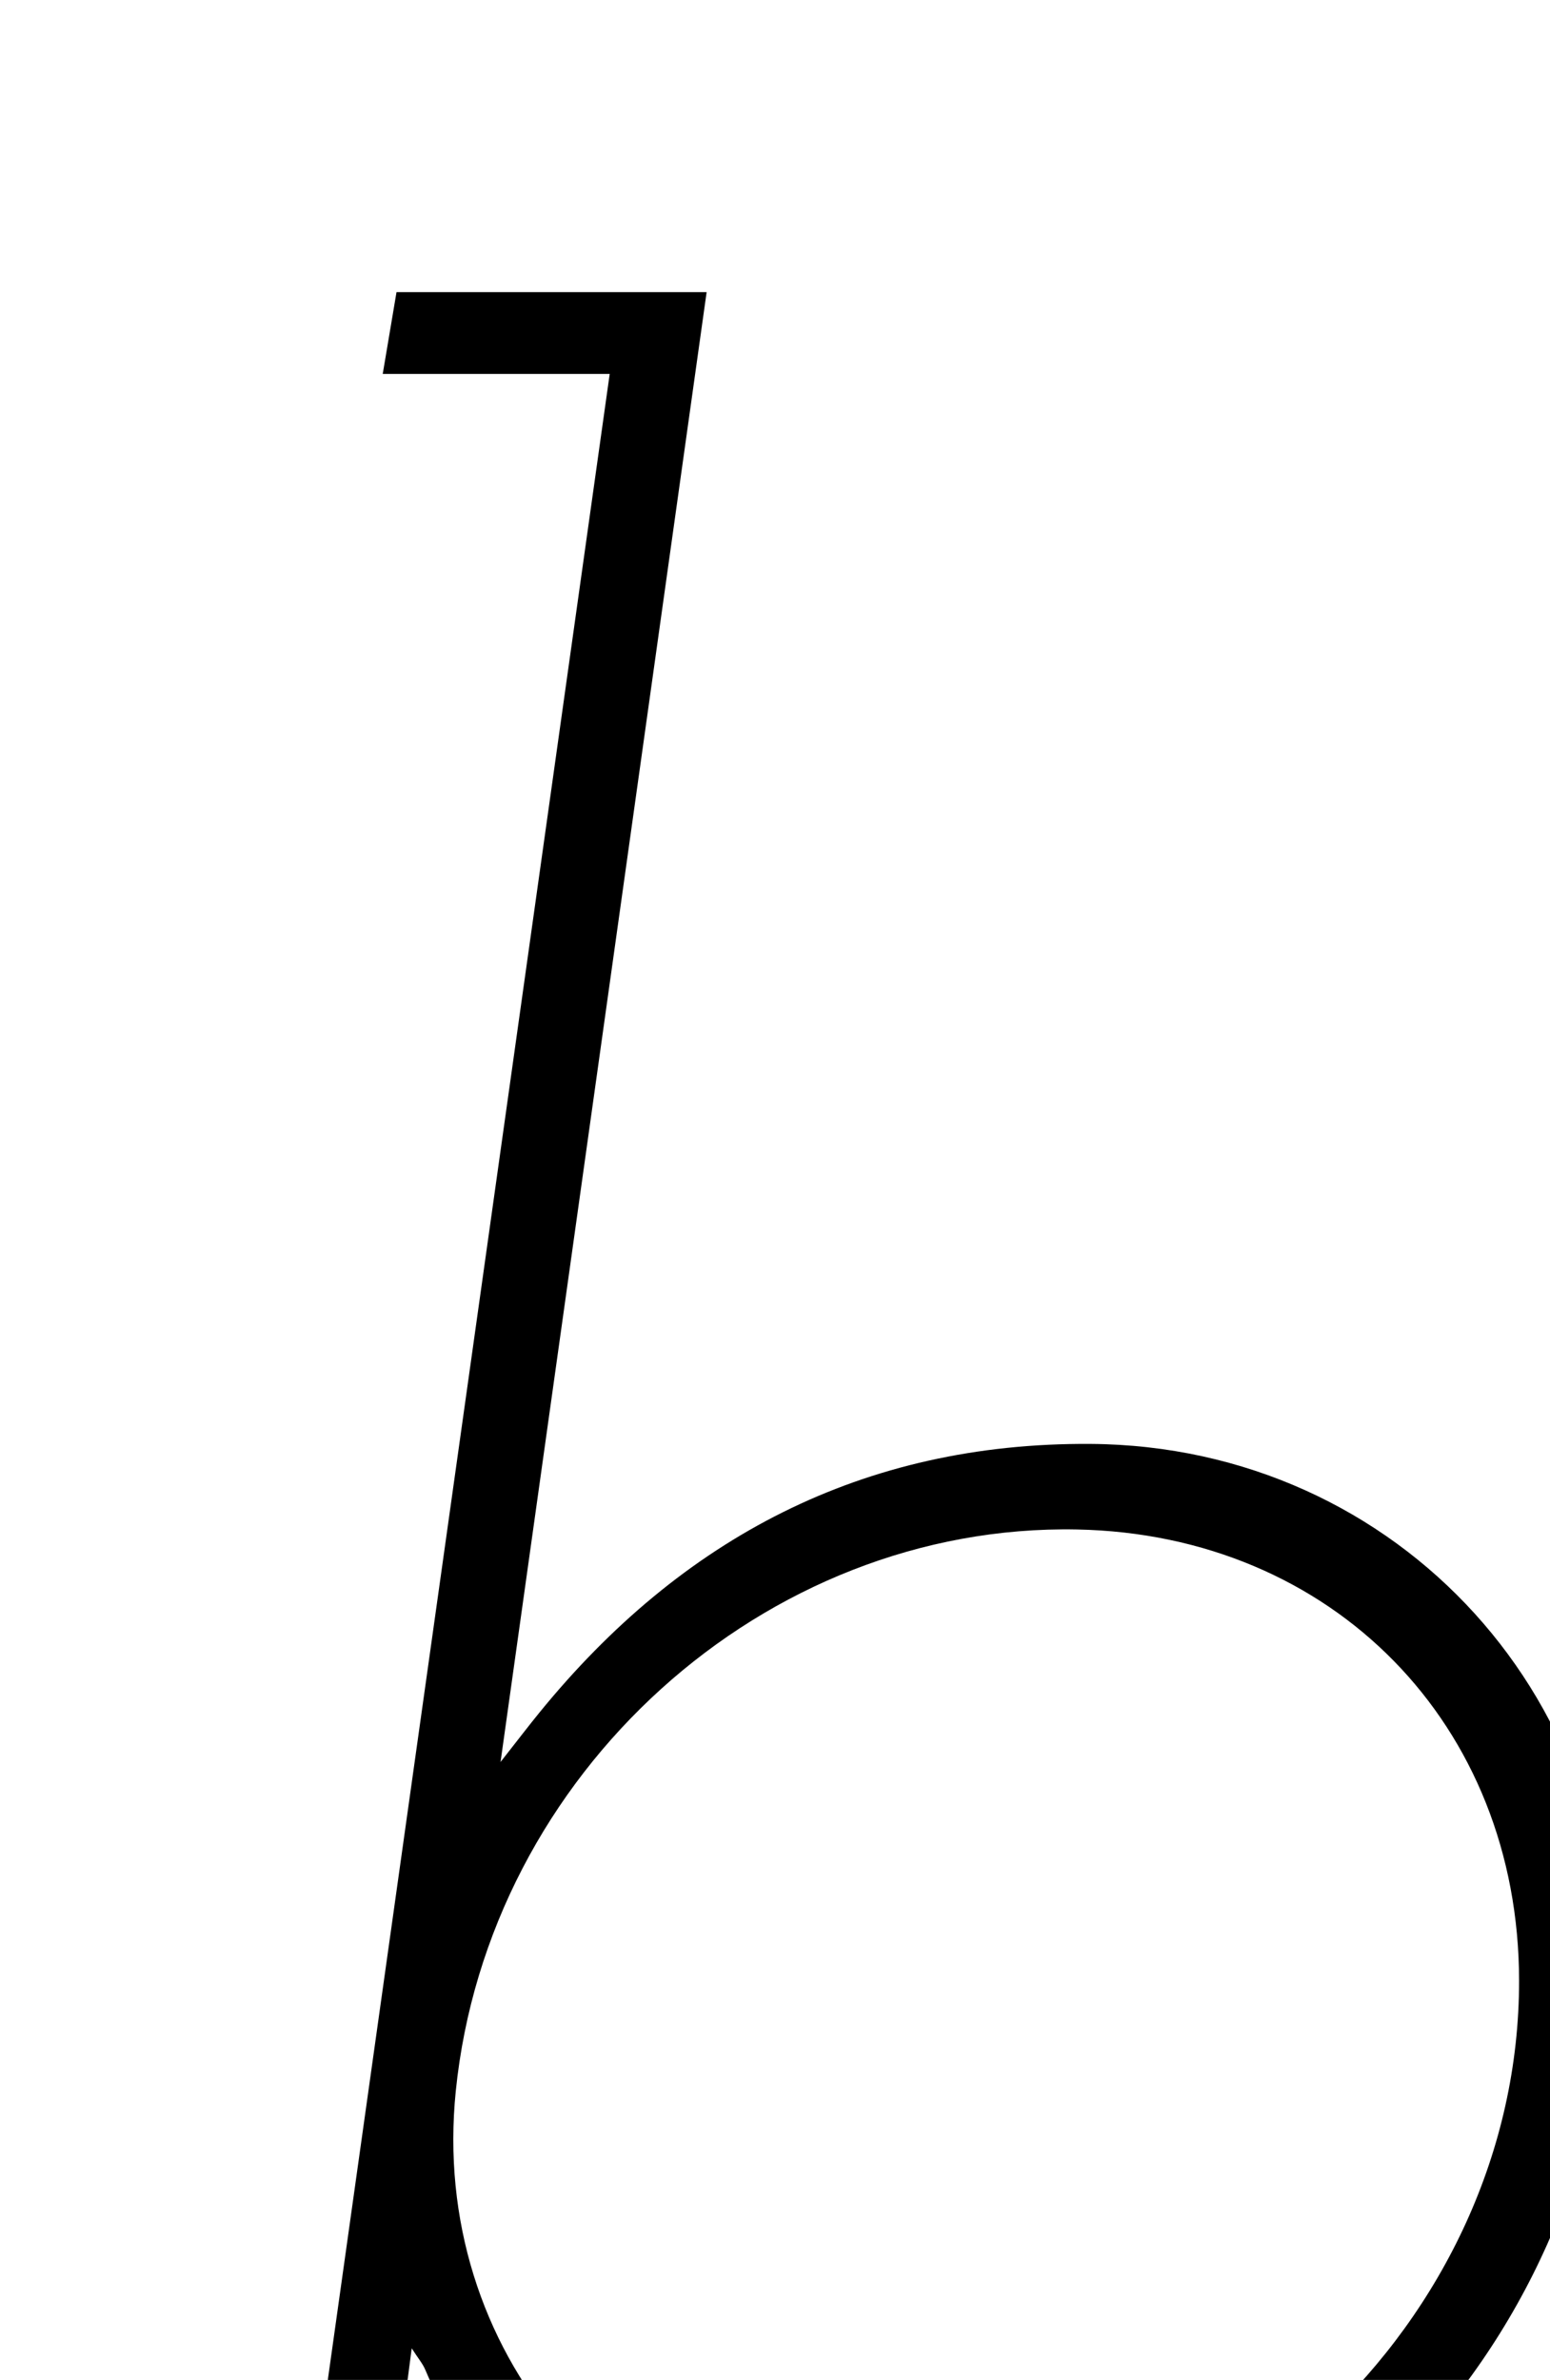 <?xml version="1.0" encoding="iso-8859-1"?>
<!-- Generator: Adobe Illustrator 25.2.1, SVG Export Plug-In . SVG Version: 6.00 Build 0)  -->
<svg version="1.1" xmlns="http://www.w3.org/2000/svg" xmlns:xlink="http://www.w3.org/1999/xlink" x="0px" y="0px"
	 viewBox="0 0 144.983 222.572" style="enable-background:new 0 0 144.983 222.572;" xml:space="preserve">
<g>
	<path d="M28.191,240.148C37.834,171.539,47.394,103.525,57.03,34.97c-7.203,0-13.972,0-21.23,0
		c0.475-2.817,0.855-5.077,1.288-7.647c9.463,0,18.87,0,29.008,0C59.713,72.84,53.351,118.207,46.82,164.781
		c1.68-2.138,2.644-3.403,3.648-4.635c13.299-16.324,30.253-25.25,51.529-25.111c28.914,0.189,50.816,24.377,48.323,53.203
		c-3.02,34.924-32.856,62.579-67.29,61.634c-19.885-0.546-35.164-9.16-43.257-28.267c-0.237-0.561-0.656-1.045-1.262-1.989
		c-1.264,9.662-2.456,18.784-3.676,28.114c-9.848,0-19.279,0-29.303,0c0.282-2.474,0.551-4.839,0.864-7.581
		C13.603,240.148,20.549,240.148,28.191,240.148z M142.091,185.248c-0.012-23.957-17.447-41.75-41.363-42.211
		c-29.23-0.563-55.073,22.797-58.095,52.513c-2.46,24.189,14.909,44.753,39.147,46.349
		C113.531,243.989,142.107,217.147,142.091,185.248z"/>
</g>
</svg>
